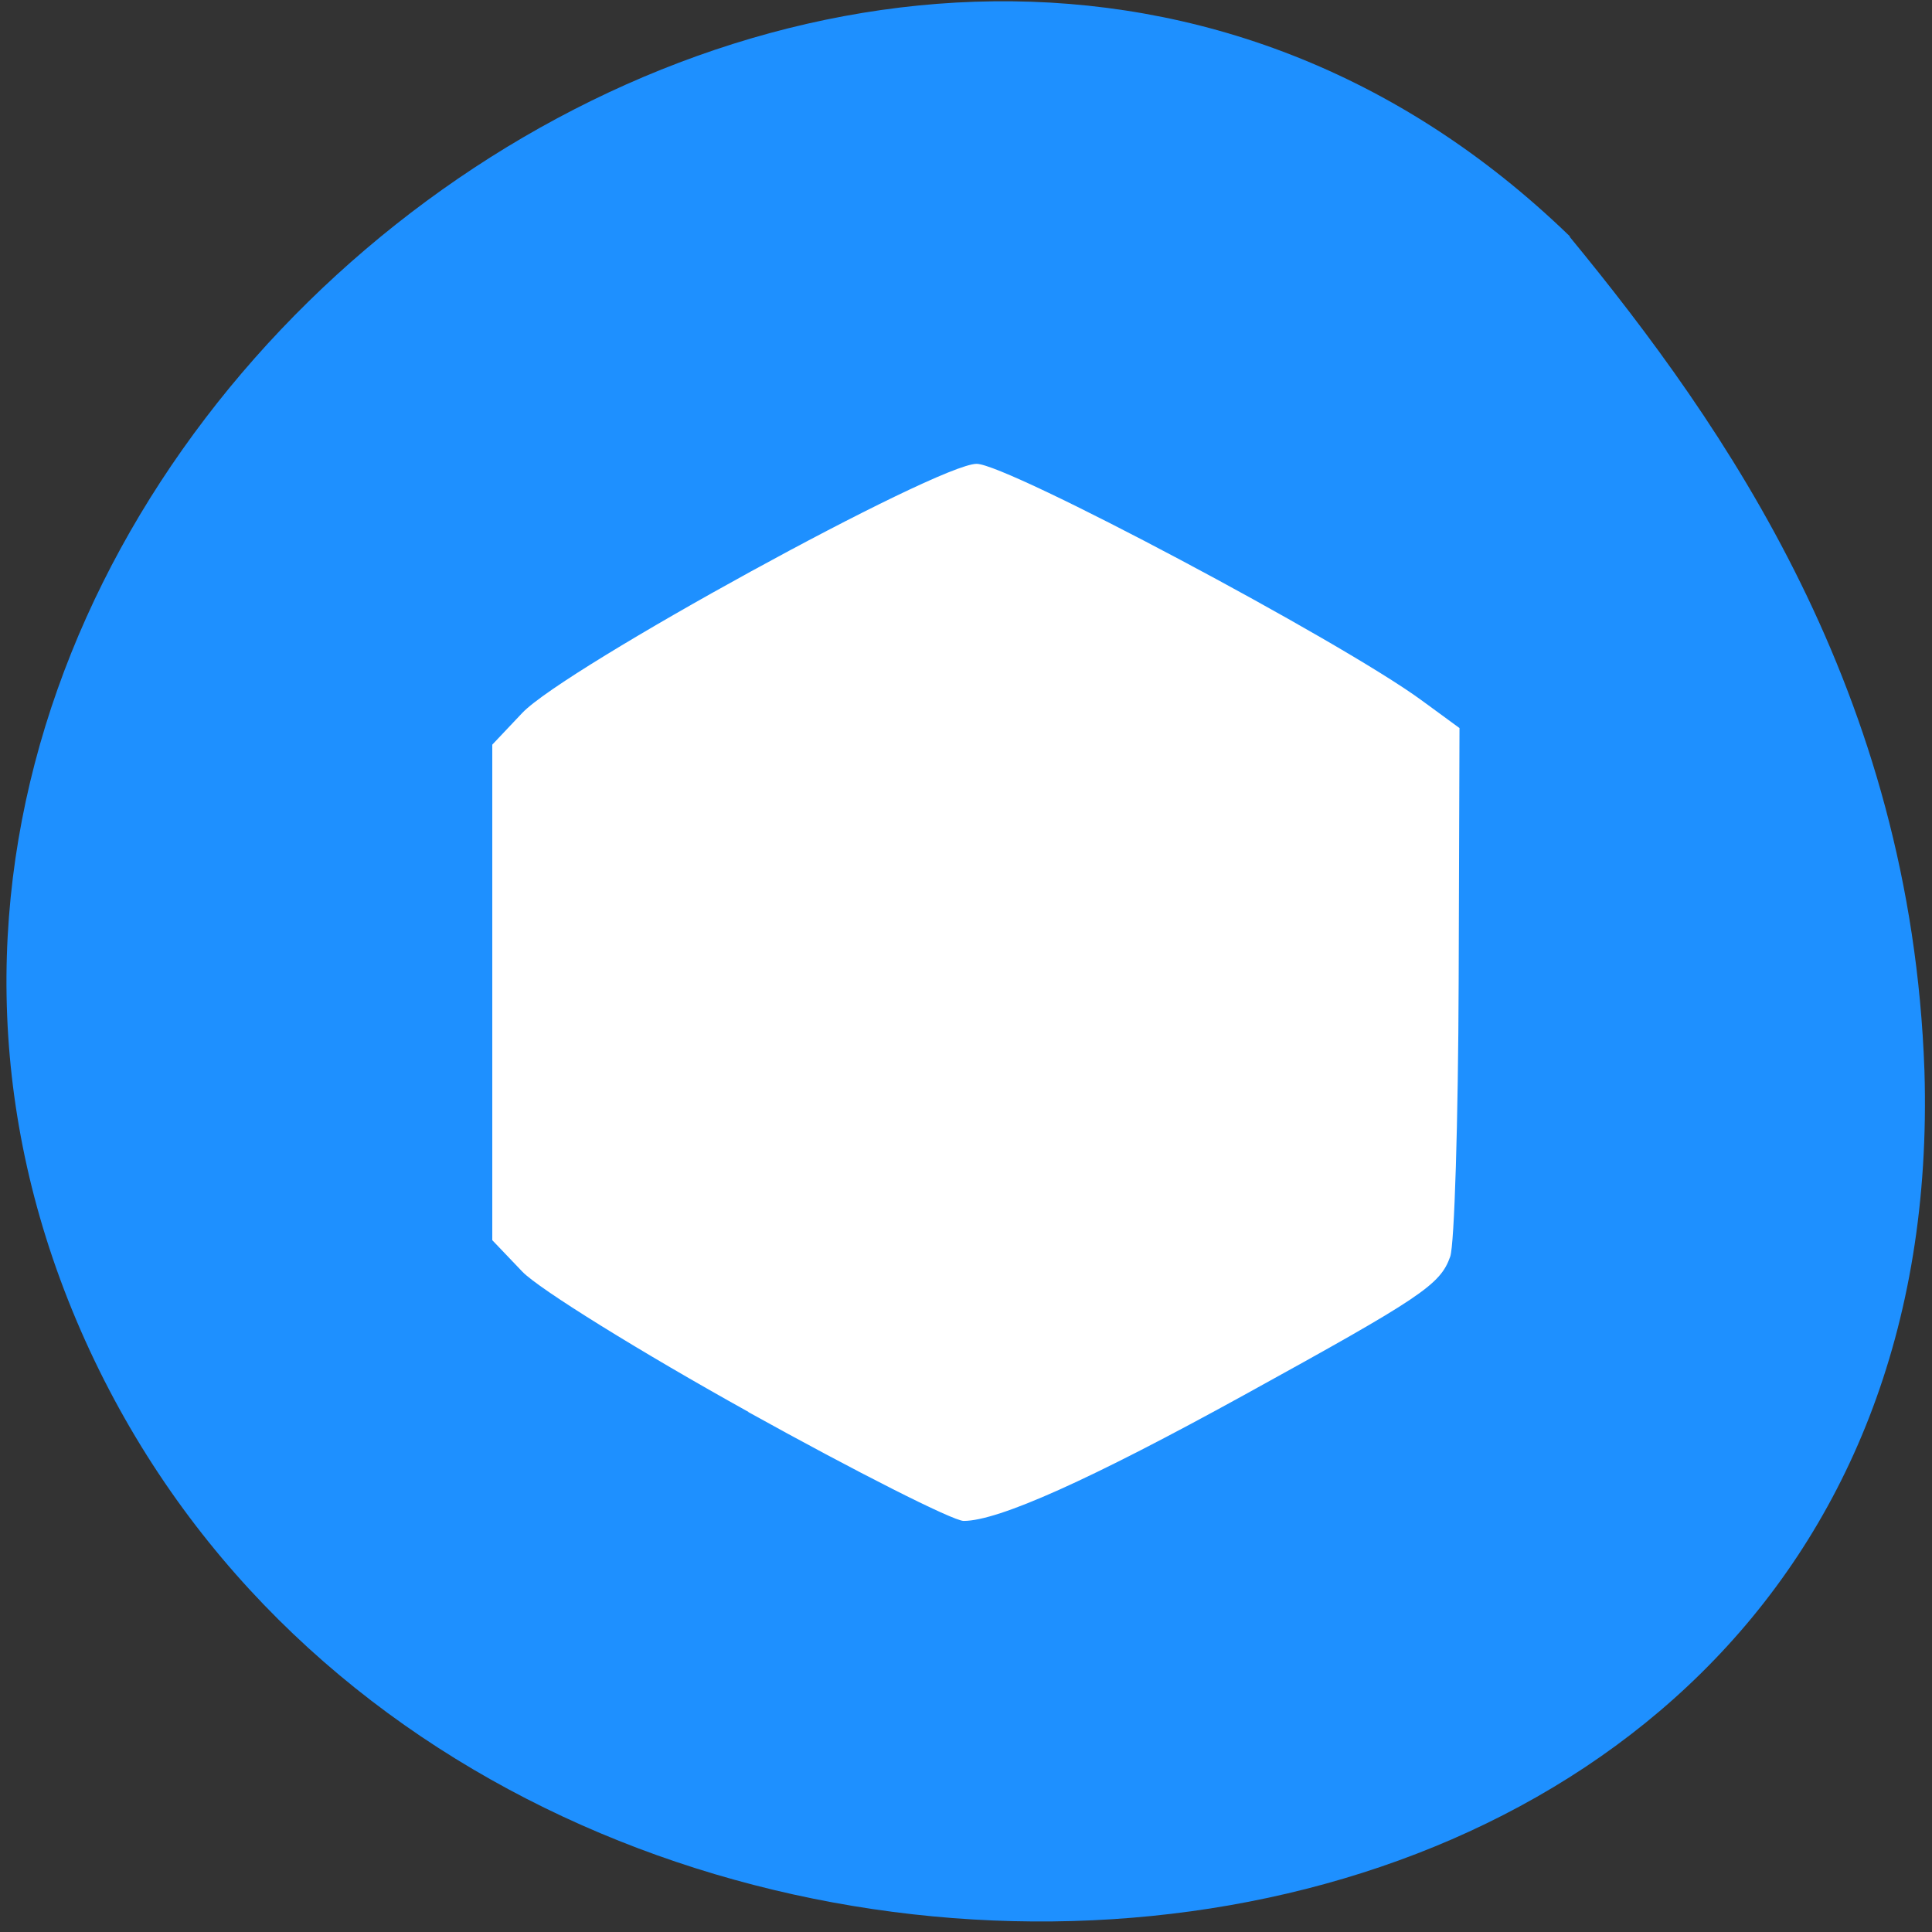 <svg xmlns="http://www.w3.org/2000/svg" viewBox="0 0 256 256"><rect x="0" y="0" width="256" height="256" fill="#333333" stroke="none"/><path d="m 208 31.3 c -91.4 -88.5 -246.6 28.2 -197.9 143.6 49.3 116.6 249.1 105 244.9 -33 -1.76 -50.2 -26.36 -85.4 -46.99 -110.5" style="fill:#1e90ff"/><path d="m 99.2 187.1 c -14.3 -7.94 -27.8 -16.31 -29.99 -18.6 l -3.98 -4.17 v -32.83 v -32.83 l 3.98 -4.21 c 5.61 -5.92 55 -33 60.2 -33 4.08 0 48.1 23.4 58.91 31.3 l 5.07 3.71 l -0.11 33.59 c -0.06 18.47 -0.56 34.88 -1.12 36.45 -1.33 3.74 -3.73 5.35 -27.37 18.37 -20.25 11.15 -32.49 16.65 -37.1 16.65 -1.4 0 -14.25 -6.5 -28.56 -14.44 z" style="fill:#fff"/></svg>